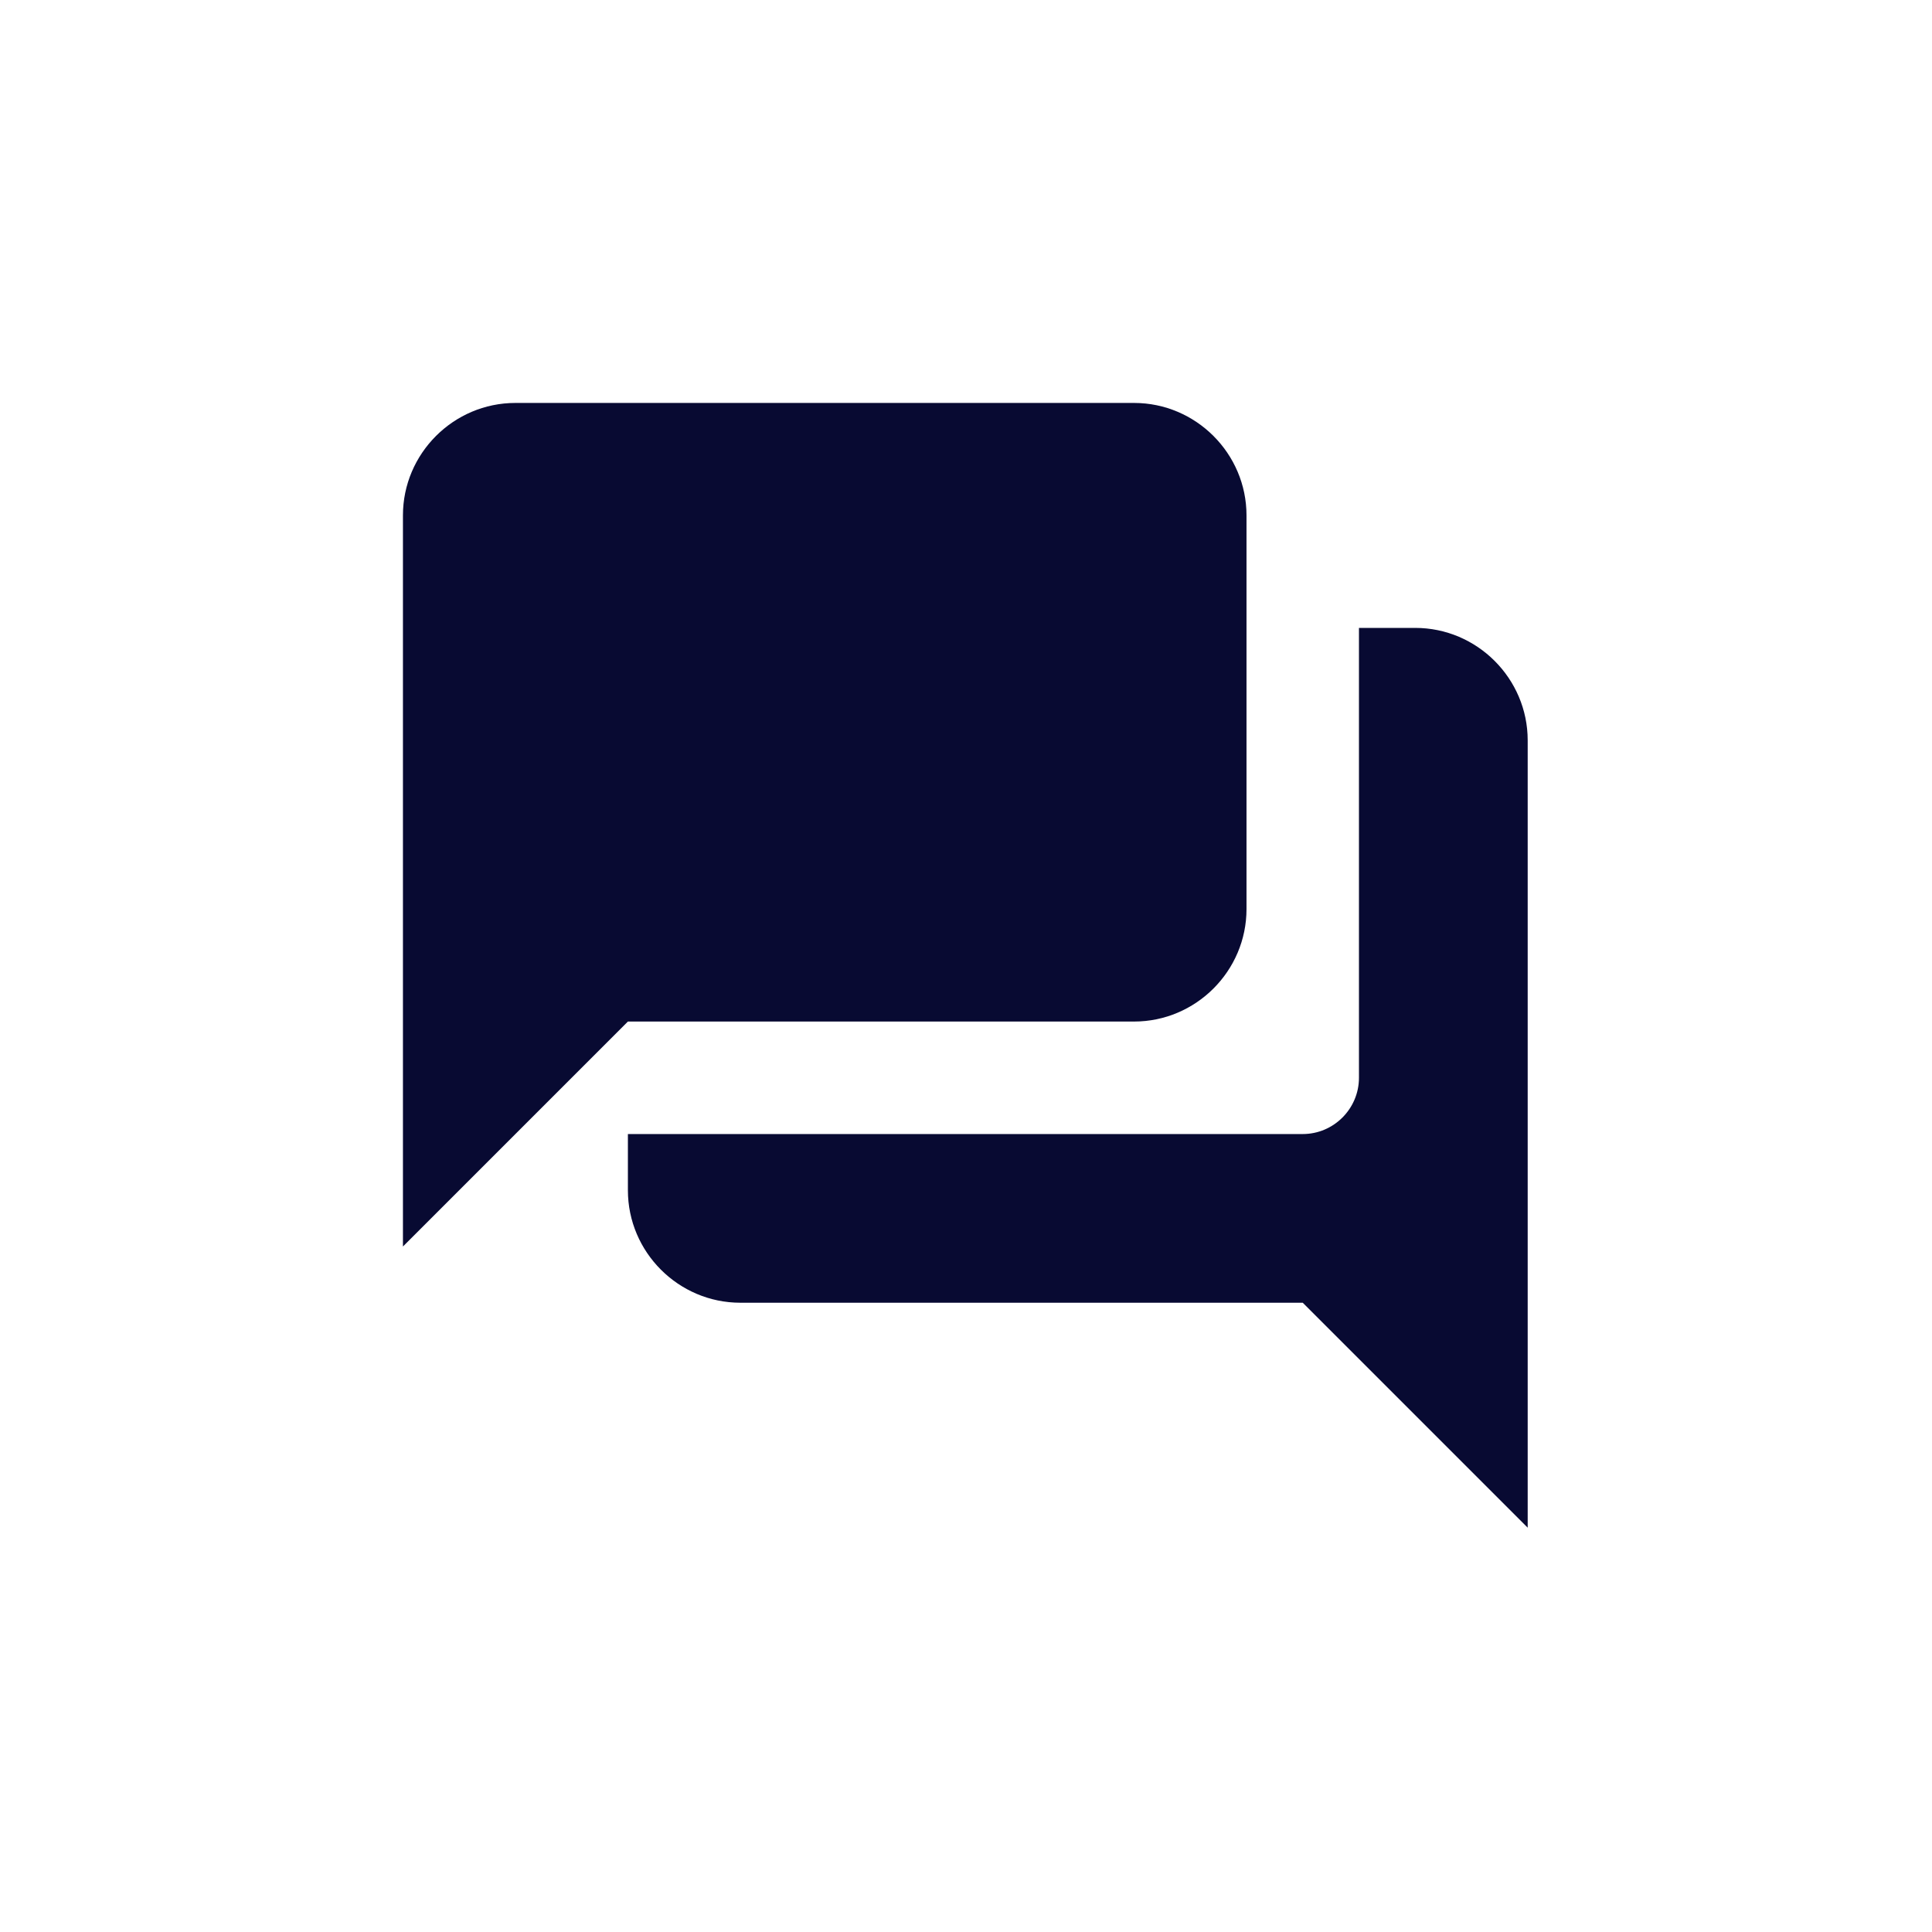 <?xml version="1.0" encoding="UTF-8"?>
<svg width="48px" height="48px" viewBox="0 0 48 48" version="1.1" xmlns="http://www.w3.org/2000/svg" xmlns:xlink="http://www.w3.org/1999/xlink">
    <!-- Generator: Sketch 64 (93537) - https://sketch.com -->
    <title>icons/social/Forum</title>
    <desc>Created with Sketch.</desc>
    <g id="icons/social/Forum" stroke="none" stroke-width="1" fill="none" fill-rule="evenodd">
        <g id="forum_24px_rounded" transform="translate(10, 10)" fill="#080A32" fill-rule="nonzero">
            <path d="M25.161,5.6 L23.763,5.6 L23.763,16.777 C23.763,17.546 23.135,18.175 22.366,18.175 L5.6,18.175 L5.6,19.572 C5.6,21.109 6.857,22.366 8.394,22.366 L22.366,22.366 L27.955,27.955 L27.955,8.394 C27.955,6.857 26.698,5.6 25.161,5.6 L25.161,5.6 Z M20.969,12.586 L20.969,2.805 C20.969,1.268 19.712,0.011 18.175,0.011 L2.805,0.011 C1.268,0.011 0.011,1.268 0.011,2.805 L0.011,20.969 L5.6,15.38 L18.175,15.38 C19.712,15.38 20.969,14.123 20.969,12.586 Z" id="形状"></path>
        </g>
    </g>
</svg>